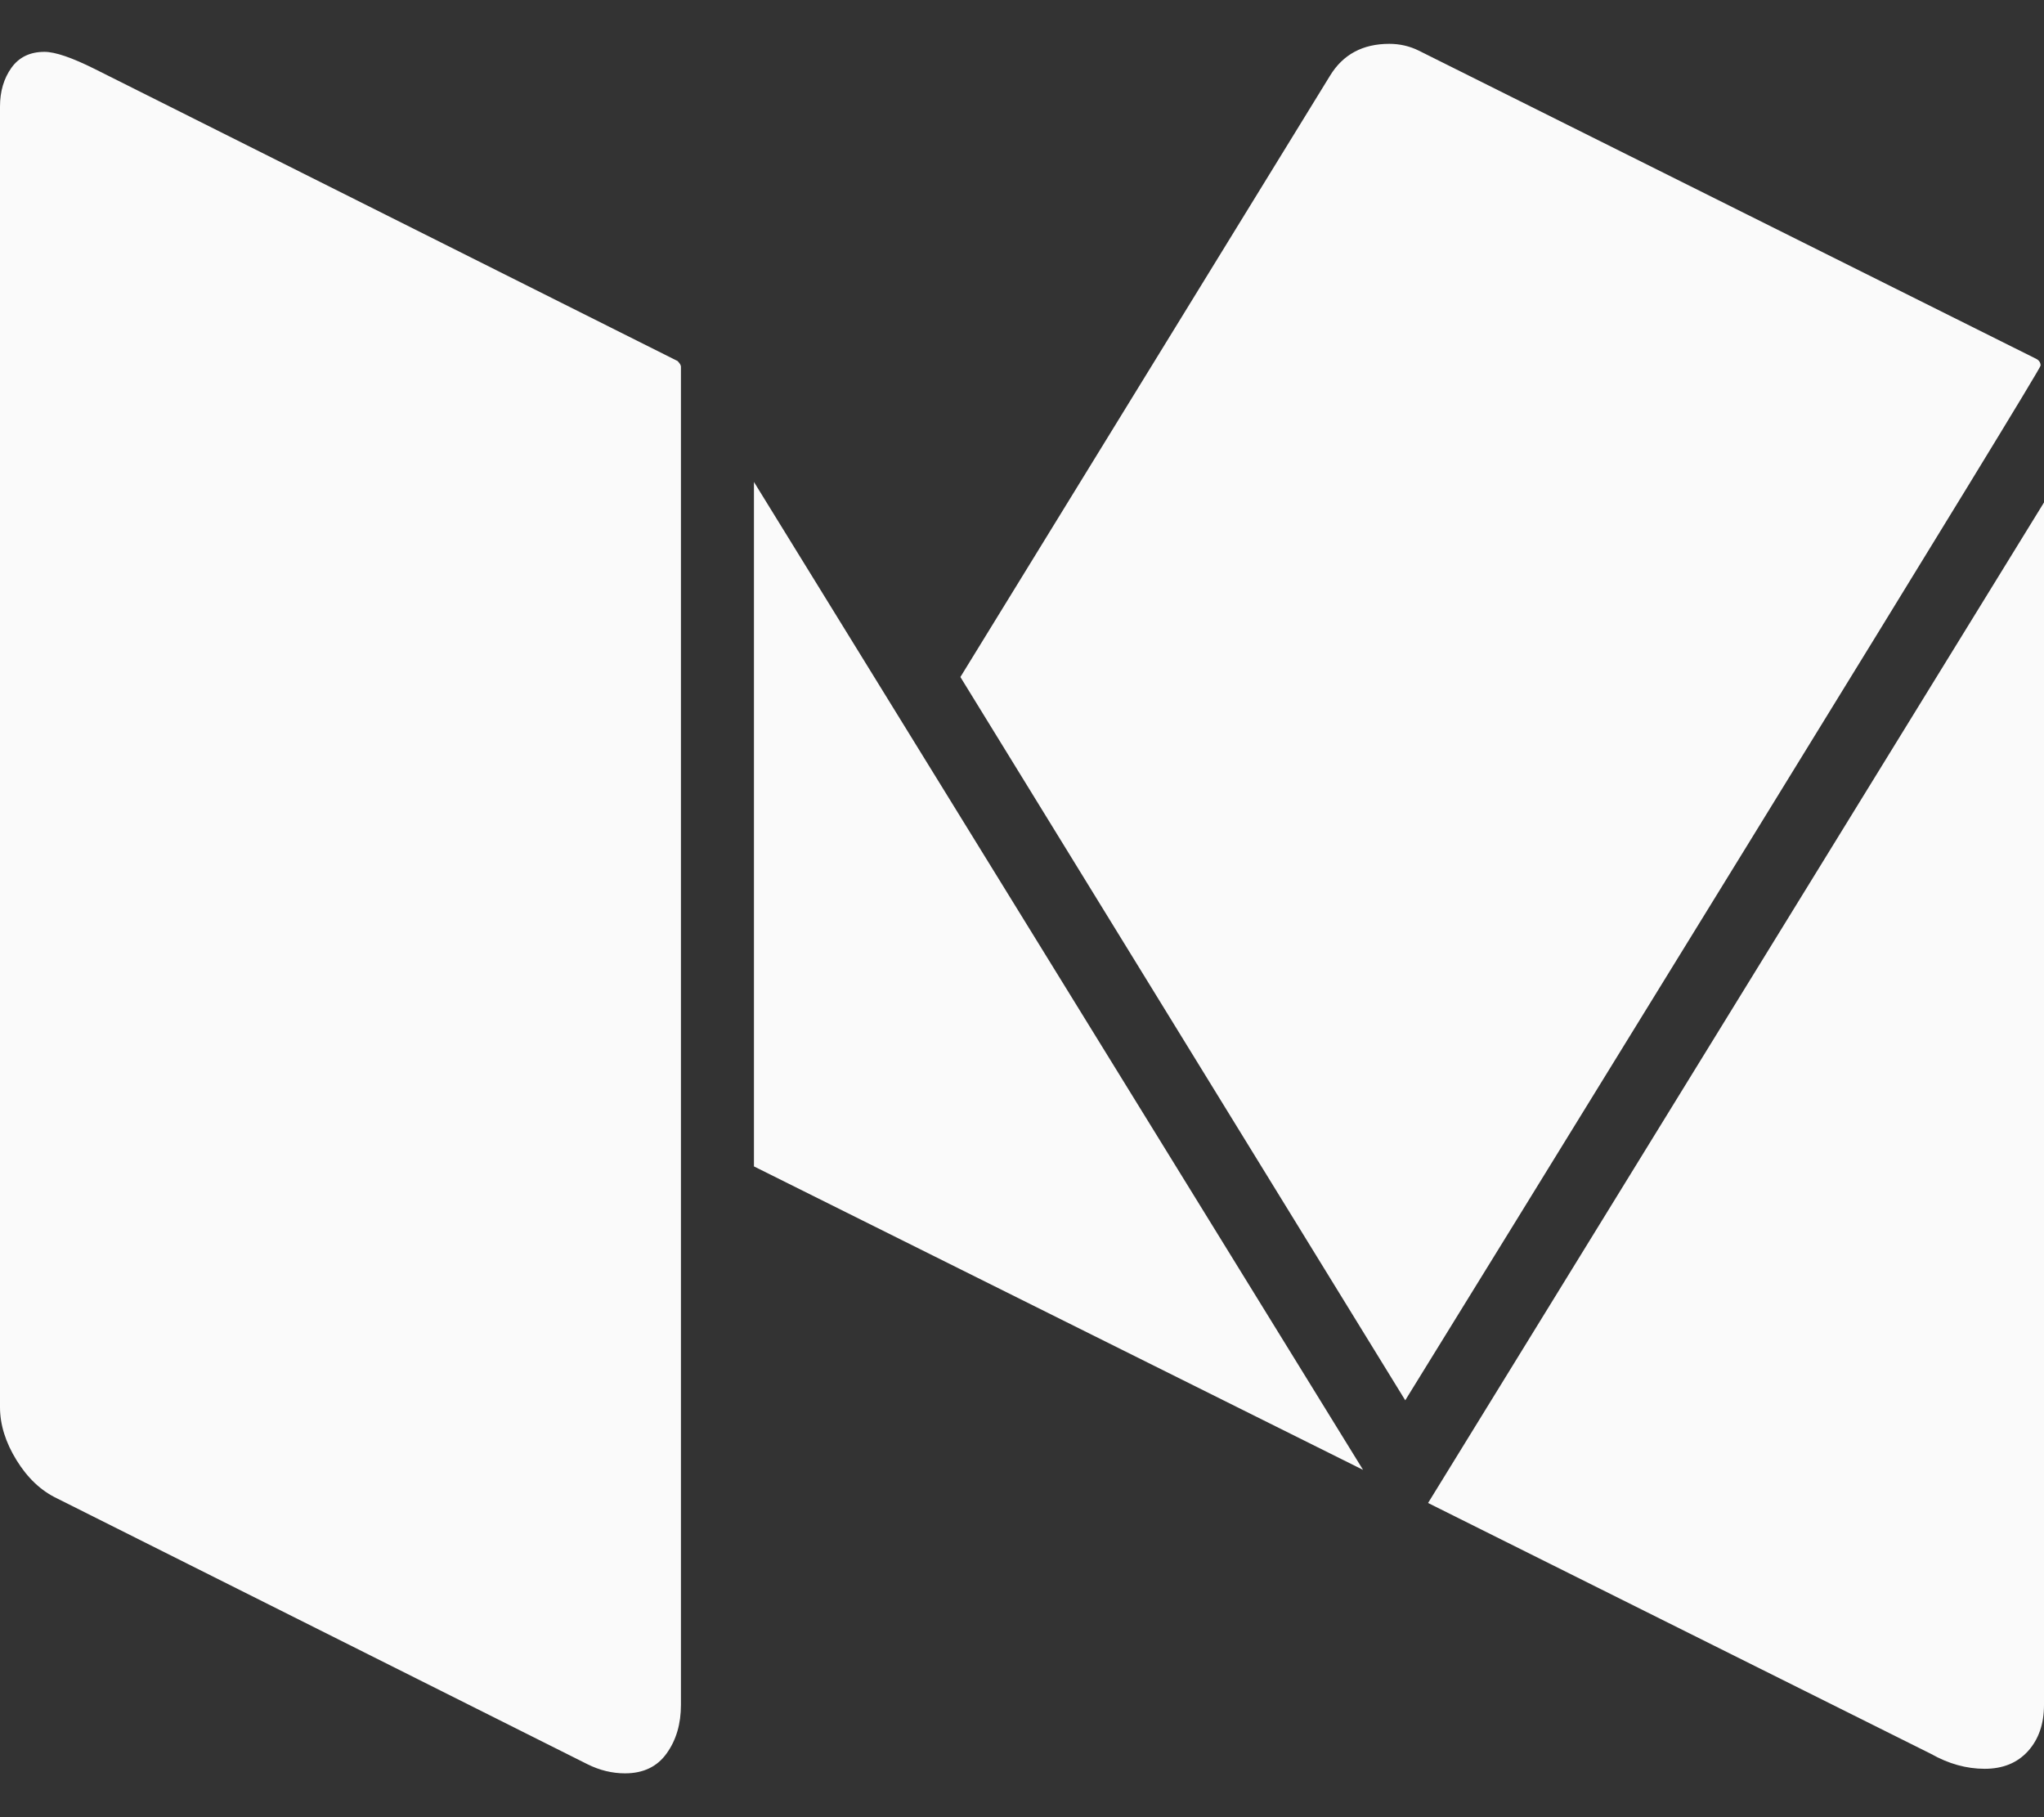 <svg width="36" height="32" viewBox="0 0 36 32" fill="none" xmlns="http://www.w3.org/2000/svg">
<rect x="0" y="0" width="36" height="32" fill="#333333" stroke="none"/>
<g clip-path="url(#clip0_1671_3121)">
<path d="M11.993 6.458V30.023C11.993 30.357 11.91 30.642 11.742 30.876C11.575 31.111 11.33 31.228 11.009 31.228C10.781 31.228 10.56 31.174 10.346 31.067L1.004 26.386C0.723 26.252 0.485 26.028 0.291 25.713C0.097 25.399 0 25.087 0 24.779V1.877C0 1.61 0.067 1.382 0.201 1.194C0.335 1.007 0.529 0.913 0.783 0.913C0.971 0.913 1.266 1.014 1.667 1.214L11.933 6.357C11.973 6.397 11.993 6.431 11.993 6.458ZM13.279 8.487L24.007 25.884L13.279 20.54V8.487ZM36 8.848V30.023C36 30.357 35.906 30.628 35.719 30.836C35.531 31.044 35.277 31.148 34.955 31.148C34.634 31.148 34.319 31.06 34.011 30.886L25.152 26.467L36 8.848ZM35.94 6.438C35.94 6.478 34.222 9.287 30.787 14.865C27.352 20.443 25.339 23.708 24.75 24.659L16.915 11.922L23.424 1.335C23.652 0.96 24 0.772 24.469 0.772C24.656 0.772 24.83 0.813 24.991 0.893L35.859 6.317C35.913 6.344 35.94 6.384 35.94 6.438Z" fill="#FAFAFA"/>
</g>
<defs>
<clipPath id="clip0_1671_3121">
<rect width="36" height="30.857" fill="white" transform="translate(0 0.572)"/>
</clipPath>
</defs>
</svg>
